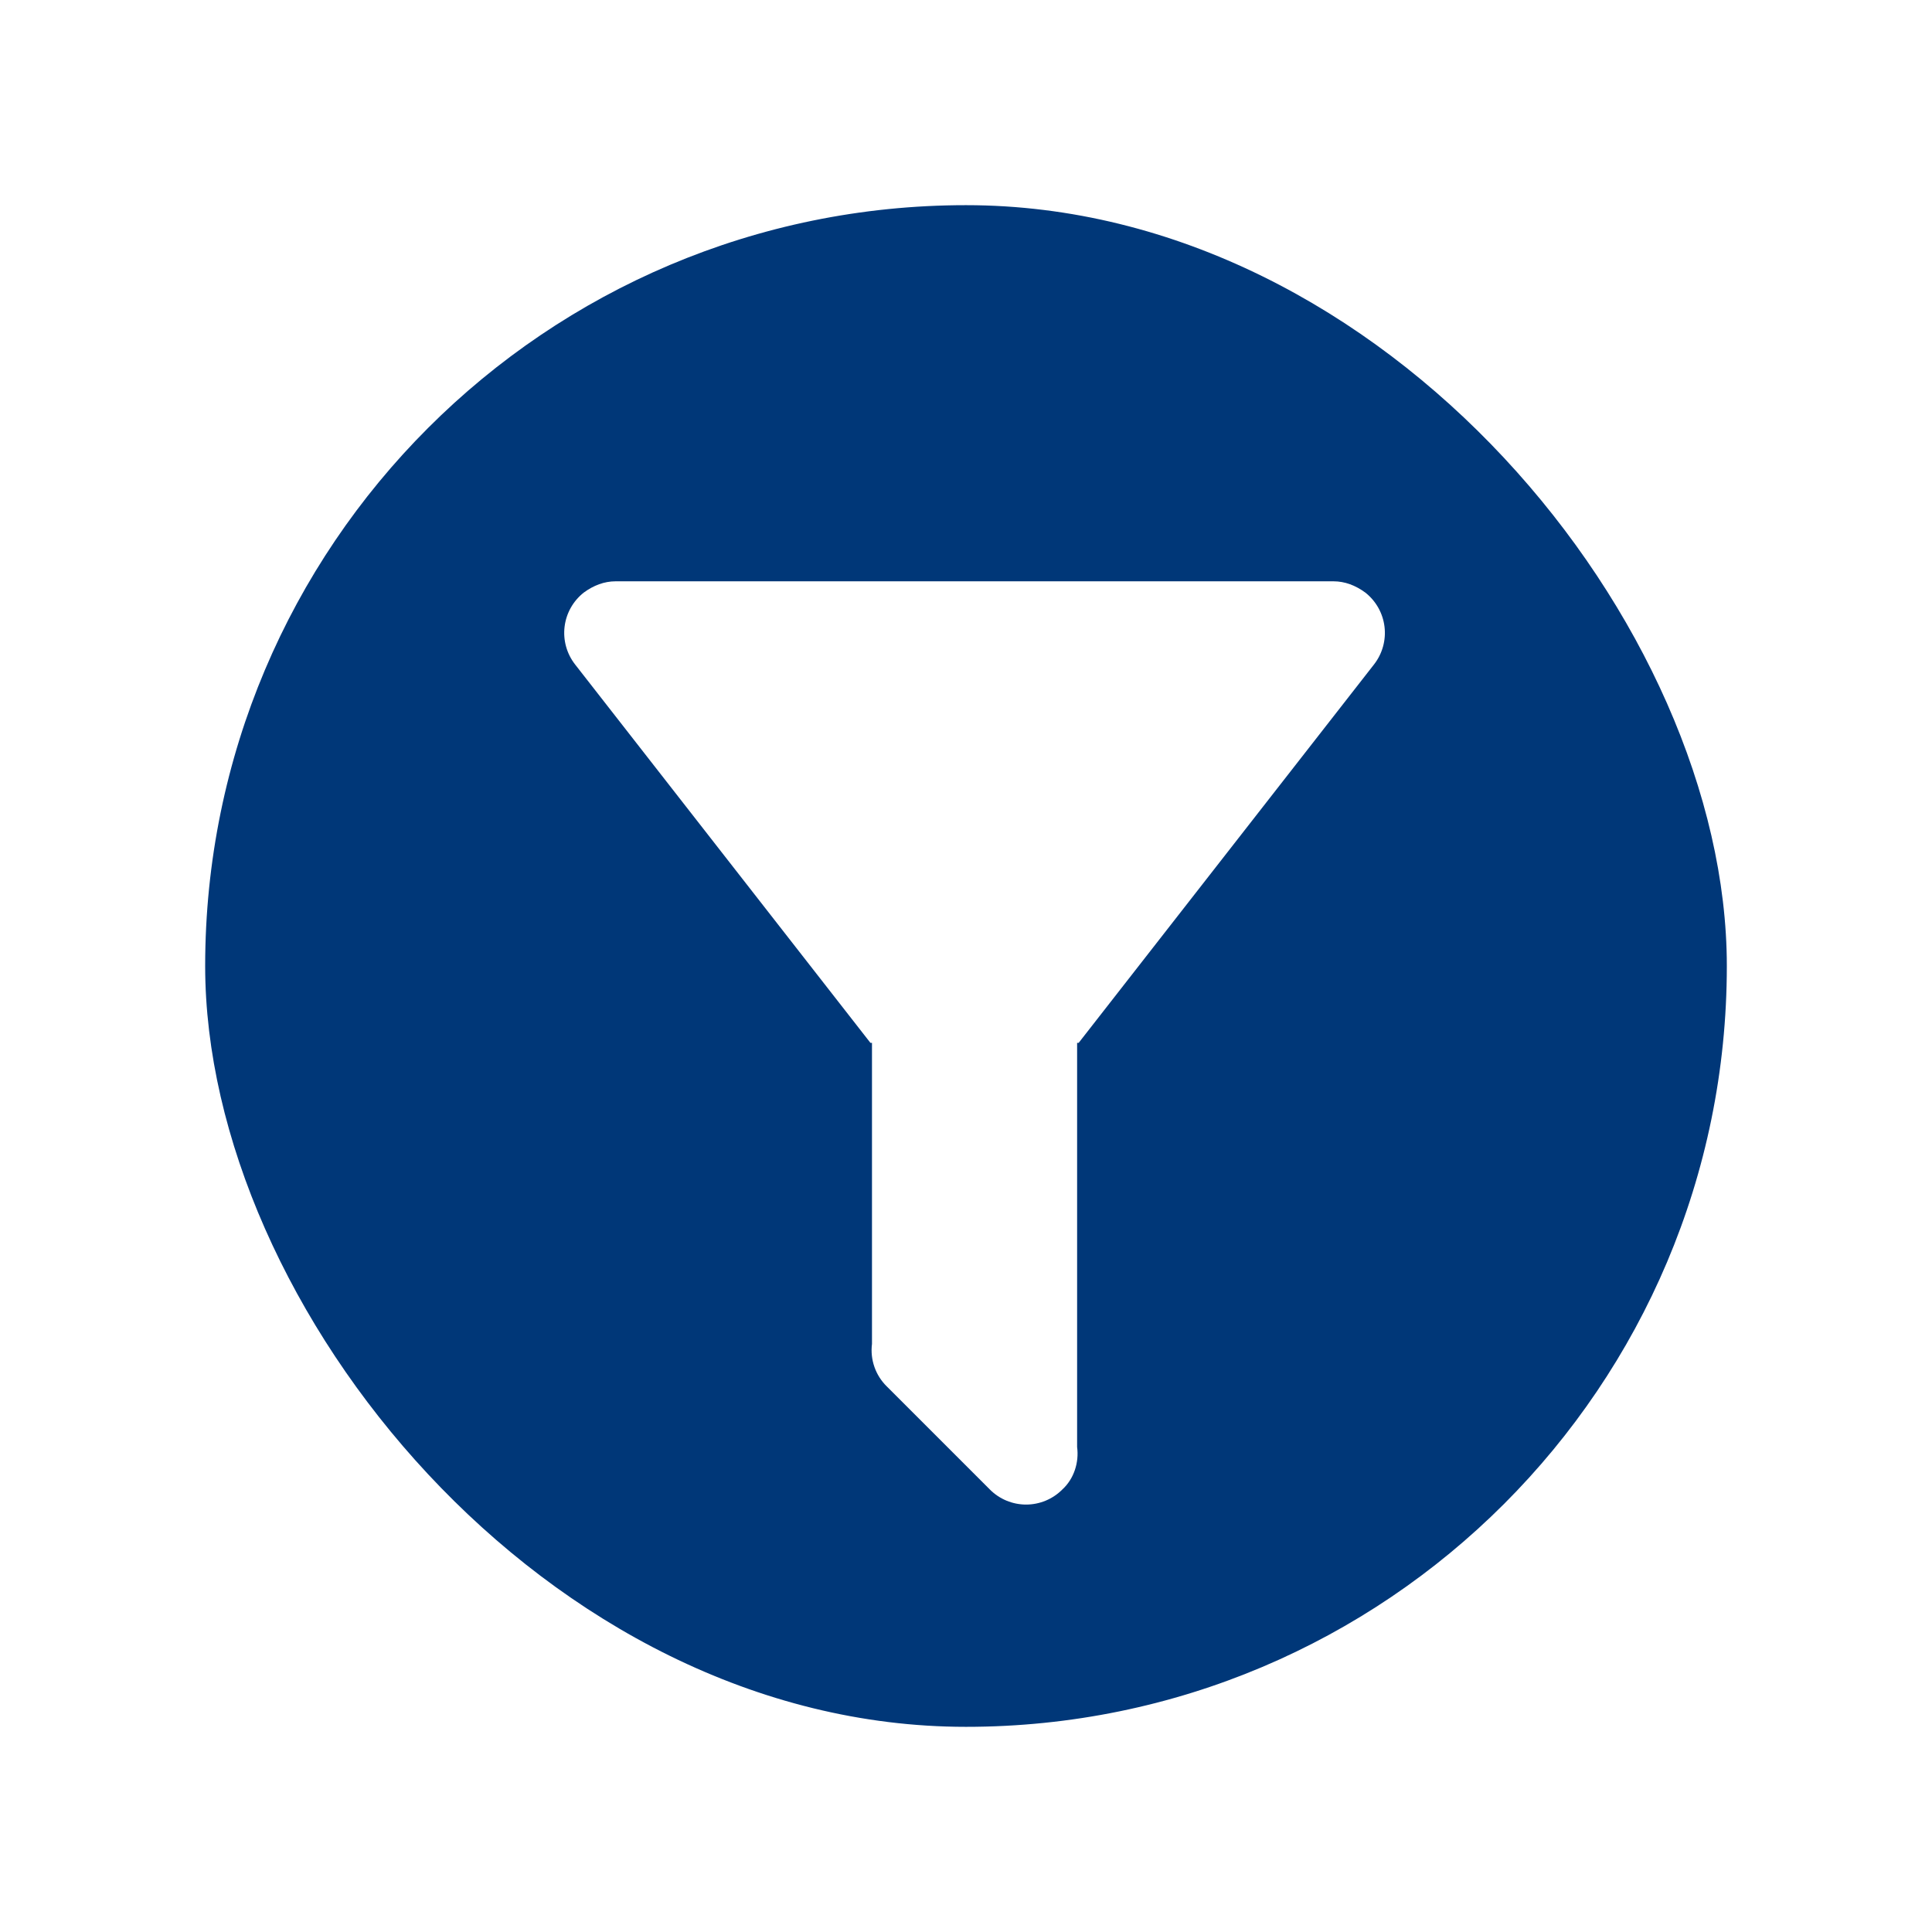 <svg width="113" height="113" viewBox="0 0 113 113" fill="none" xmlns="http://www.w3.org/2000/svg">
<g filter="url(#filter0_d_16_1693)">
<rect x="12" y="12" width="89" height="89" rx="44.5" fill="#003778"/>
</g>
<path d="M62.999 60.996V84.633C63.119 85.533 62.819 86.493 62.129 87.123C61.852 87.401 61.522 87.621 61.159 87.772C60.796 87.922 60.407 88 60.015 88C59.622 88 59.233 87.922 58.87 87.772C58.507 87.621 58.177 87.401 57.9 87.123L51.871 81.094C51.544 80.774 51.295 80.383 51.144 79.951C50.993 79.519 50.944 79.058 51.001 78.604V60.996H50.911L33.633 38.859C33.146 38.234 32.926 37.441 33.022 36.654C33.117 35.868 33.521 35.151 34.143 34.66C34.713 34.24 35.343 34 36.003 34H77.997C78.657 34 79.287 34.24 79.857 34.66C80.479 35.151 80.883 35.868 80.978 36.654C81.074 37.441 80.854 38.234 80.367 38.859L63.089 60.996H62.999Z" fill="white"/>
<defs>
<filter id="filter0_d_16_1693" x="0" y="0" width="113" height="113" filterUnits="userSpaceOnUse" color-interpolation-filters="sRGB">
<feFlood flood-opacity="0" result="BackgroundImageFix"/>
<feColorMatrix in="SourceAlpha" type="matrix" values="0 0 0 0 0 0 0 0 0 0 0 0 0 0 0 0 0 0 127 0" result="hardAlpha"/>
<feMorphology radius="2" operator="dilate" in="SourceAlpha" result="effect1_dropShadow_16_1693"/>
<feOffset/>
<feGaussianBlur stdDeviation="5"/>
<feComposite in2="hardAlpha" operator="out"/>
<feColorMatrix type="matrix" values="0 0 0 0 0 0 0 0 0 0 0 0 0 0 0 0 0 0 0.25 0"/>
<feBlend mode="normal" in2="BackgroundImageFix" result="effect1_dropShadow_16_1693"/>
<feBlend mode="normal" in="SourceGraphic" in2="effect1_dropShadow_16_1693" result="shape"/>
</filter>
</defs>
</svg>
